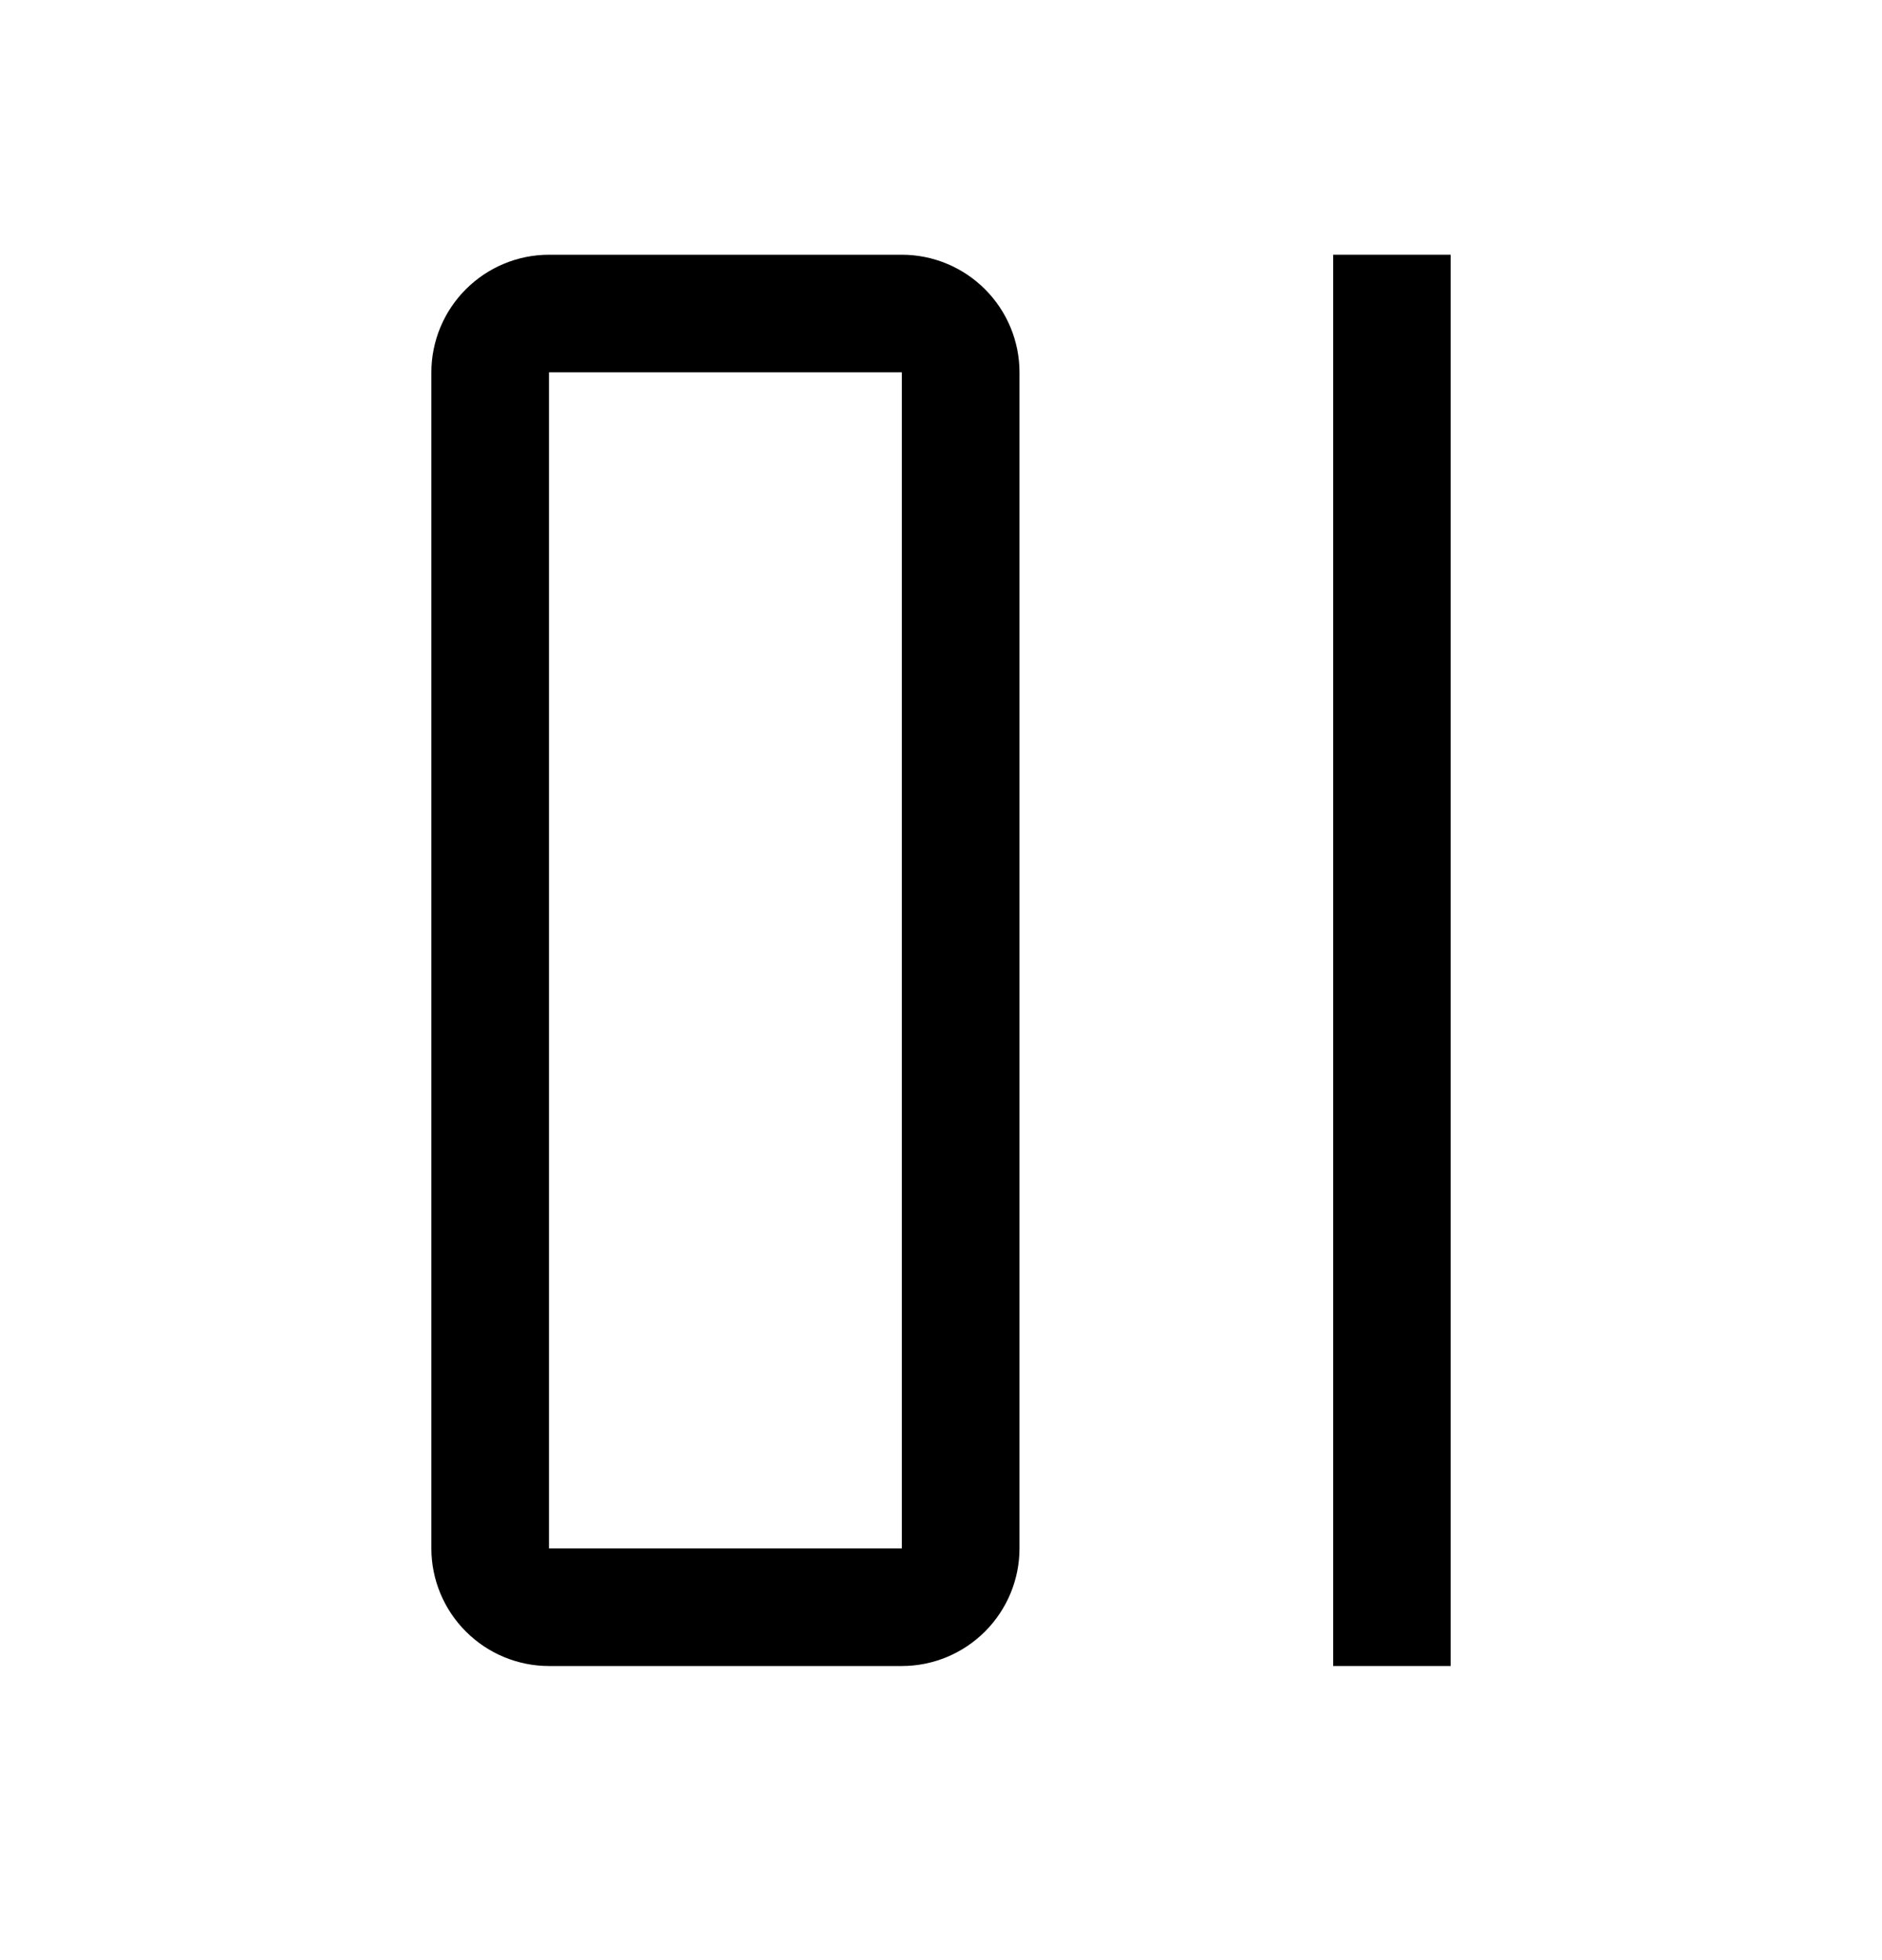 <svg width="24" height="25" viewBox="0 0 24 25" fill="none" xmlns="http://www.w3.org/2000/svg">
<path d="M11.501 21.249H7.001C6.603 21.249 6.222 21.09 5.941 20.809C5.66 20.528 5.501 20.147 5.501 19.749V4.749C5.501 4.351 5.66 3.97 5.941 3.689C6.222 3.408 6.603 3.249 7.001 3.249H11.501C11.899 3.249 12.28 3.408 12.561 3.689C12.842 3.97 13.001 4.351 13.001 4.749V19.749C13.001 20.147 12.842 20.528 12.561 20.809C12.28 21.09 11.899 21.249 11.501 21.249ZM7.001 4.749V19.749H11.501V4.749H7.001Z" fill="currentColor"/>
<path d="M18.499 3.249H17.001V21.249H18.499V3.249Z" fill="currentColor"/>
</svg>

